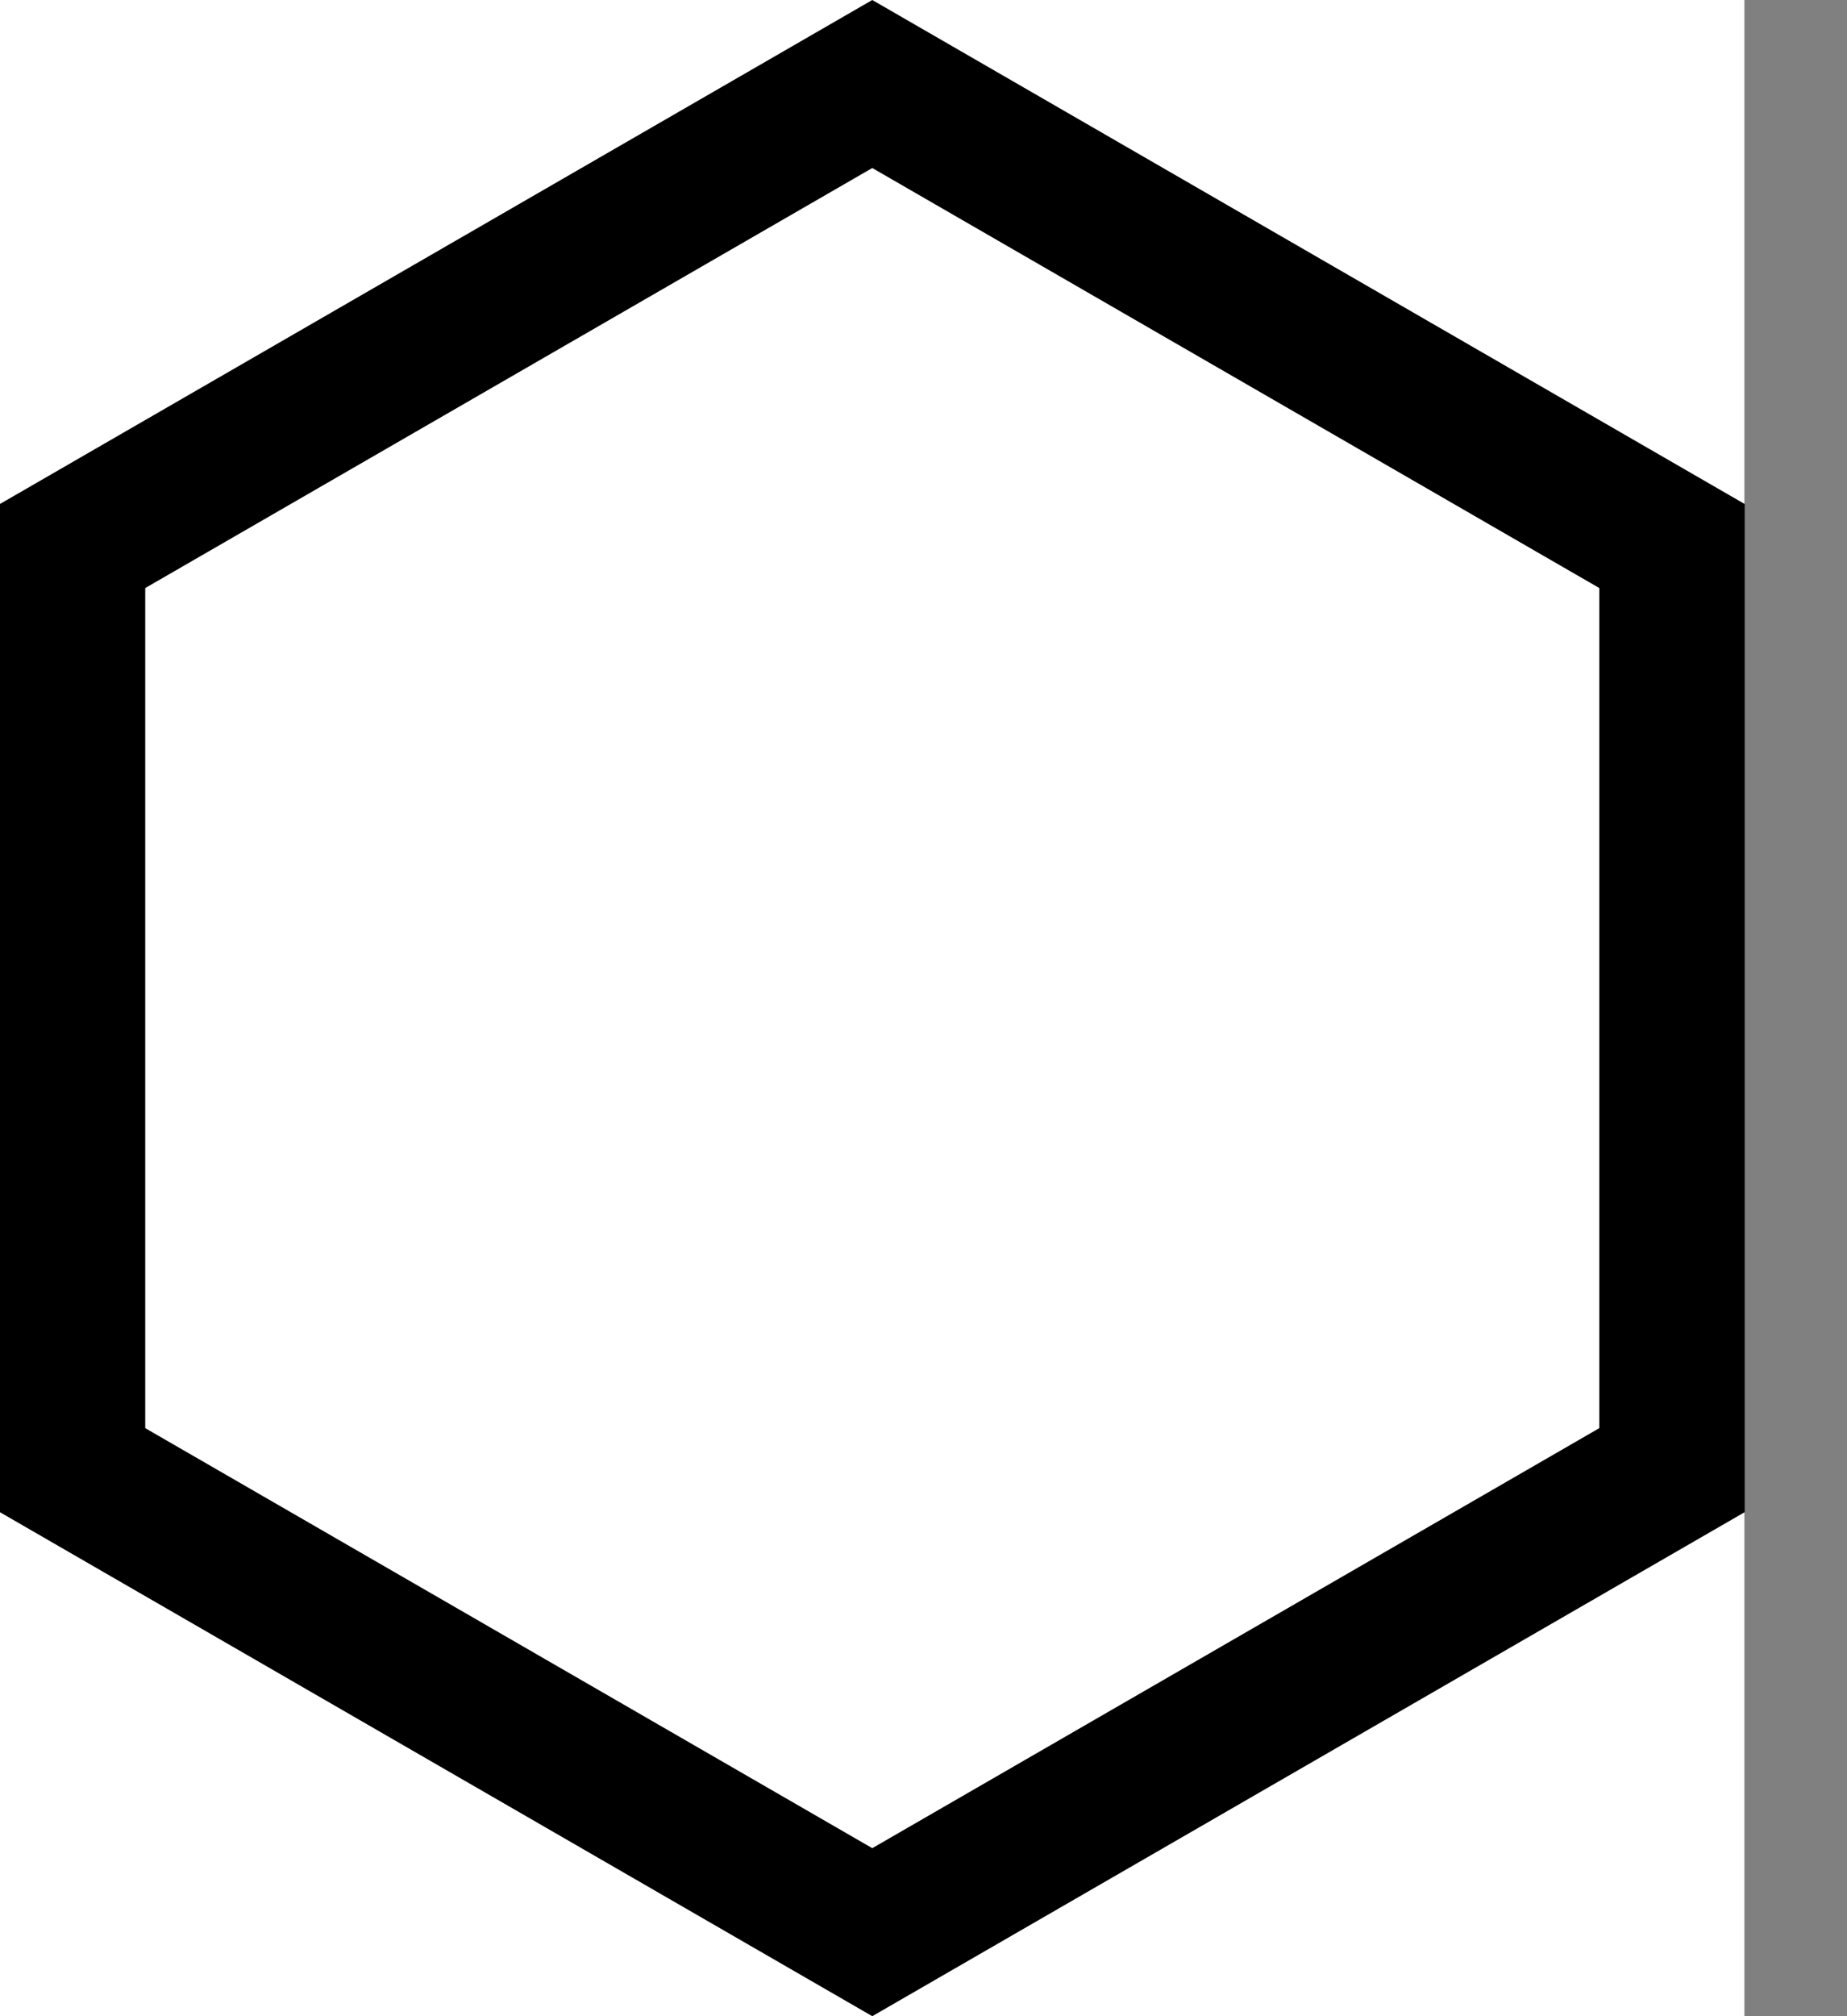<svg width="916.667" height="1000" viewBox="0 0 916.667 1000" version="1.1" xmlns="http://www.w3.org/2000/svg" xmlns:xlink="http://www.w3.org/1999/xlink" xmlns:figma="http://www.figma.com/figma/ns">
<rect x="0" y="0" width="916.667" height="1000" fill="#808080" stroke="none"/>
<title>u2B21-WHITE HEXAGON</title>
<desc>Created using Figma</desc>
<g id="Canvas" transform="matrix(83.333 0 0 83.333 -12916.7 -1083.33)" figma:type="canvas">
<g id="u2B21-WHITE HEXAGON" style="mix-blend-mode:normal;" figma:type="frame">
<path d="M 155 13L 165.39 13L 165.39 25L 155 25L 155 13Z" fill="#FFFFFF"/>
<g id="Subtract" style="mix-blend-mode:normal;" figma:type="vector-operation">
<use xlink:href="#path0_fill" transform="translate(155 13)" style="mix-blend-mode:normal;"/>
</g>
</g>
</g>
<defs>
<path id="path0_fill" fill-rule="evenodd" d="M 10.392 3L 5.196 0L 0 3L 0 9L 5.196 12L 10.392 9L 10.392 3ZM 9.526 3.5L 5.196 1L 0.866 3.5L 0.866 8.5L 5.196 11L 9.526 8.5L 9.526 3.5Z"/>
</defs>
</svg>
